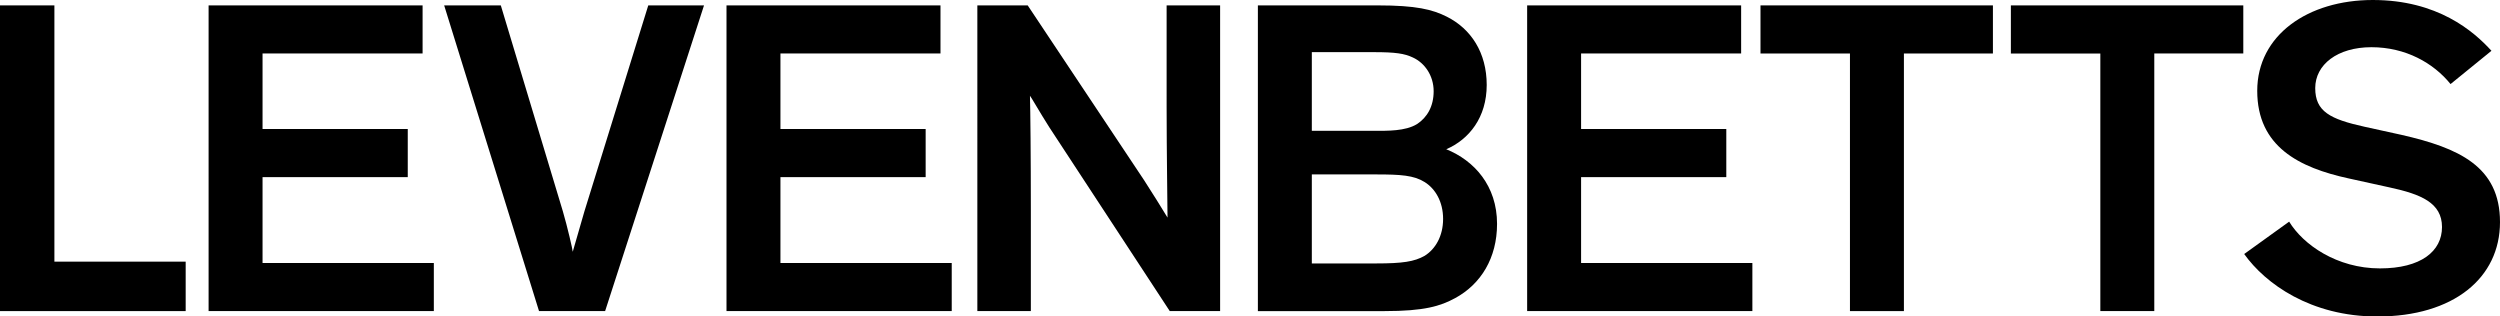 <?xml version="1.0" encoding="UTF-8"?>
<svg id="Layer_1" data-name="Layer 1" xmlns="http://www.w3.org/2000/svg" viewBox="0 0 1000.97 126.72">
  <defs>
    <style>
      .cls-1 {
        stroke-width: 0px;
      }
    </style>
  </defs>
  <path class="cls-1" d="m21.78,2.16v102.6h52.56v19.8H0V2.16h21.78Z"/>
  <path class="cls-1" d="m105.12,21.42v30.24h58.14v19.26h-58.14v34.38h68.58v19.26h-90.18V2.16h85.68v19.26h-64.08Z"/>
  <path class="cls-1" d="m225.36,84.6c1.8,6.12,3.96,15.48,3.96,16.2l4.68-16.2L259.56,2.16h22.32l-39.6,122.4h-26.46L177.84,2.16h22.68l24.84,82.44Z"/>
  <path class="cls-1" d="m312.48,21.42v30.24h58.14v19.26h-58.14v34.38h68.58v19.26h-90.18V2.16h85.68v19.26h-64.08Z"/>
  <path class="cls-1" d="m458.1,72.18c2.7,4.14,7.74,12.24,9.36,14.94,0-3.96-.36-26.64-.36-43.92V2.16h21.42v122.4h-20.16l-48.24-73.62c-3.78-5.94-7.56-12.6-7.74-12.6.18,5.76.36,24.84.36,45.36v40.86h-21.42V2.16h20.16l46.62,70.02Z"/>
  <path class="cls-1" d="m503.64,124.56V2.16h48.06c15.3,0,21.78,1.62,27.54,4.5,9.72,4.86,16.02,14.4,16.02,27.36s-7.02,21.78-16.2,25.74c11.16,4.5,20.34,14.58,20.34,29.88,0,13.68-6.48,24.12-16.74,29.7-5.94,3.24-12.42,5.22-28.26,5.22h-50.76Zm62.1-101.52c-3.42-1.62-7.02-2.16-15.66-2.16h-24.84v31.5h24.84c5.4,0,12.6.18,17.28-2.7,4.14-2.7,6.66-7.2,6.66-13.14,0-6.3-3.6-11.34-8.28-13.5Zm-40.5,82.44h25.74c10.62,0,15.3-.72,19.44-3.06,4.32-2.7,7.38-7.92,7.38-14.76s-3.06-12.06-7.38-14.76c-4.32-2.7-9.54-3.06-19.44-3.06h-25.74v35.64Z"/>
  <path class="cls-1" d="m633.05,21.42v30.24h58.14v19.26h-58.14v34.38h68.58v19.26h-90.18V2.16h85.68v19.26h-64.08Z"/>
  <path class="cls-1" d="m704.88,2.16h93.06v19.26h-35.64v103.14h-21.6V21.42h-35.82V2.16Z"/>
  <path class="cls-1" d="m805.13,2.16h93.06v19.26h-35.64v103.14h-21.6V21.42h-35.82V2.16Z"/>
  <path class="cls-1" d="m981.17,33.66c-6.84-8.46-18-14.76-31.68-14.76s-22.5,7.02-22.5,16.38,5.94,12.42,19.8,15.48l14.76,3.24c22.86,5.22,39.42,12.6,39.42,34.92s-18.54,37.8-49.14,37.8c-26.64,0-44.82-13.14-53.28-25.02l18-12.96c5.58,9.18,19.08,18.72,36.36,18.72,16.38,0,24.84-6.84,24.84-16.56s-8.46-13.14-20.88-15.84l-16.38-3.6c-19.98-4.32-36.72-12.78-36.72-35.1S924.11,0,950.03,0s40.32,12.42,47.52,20.34l-16.38,13.32Z"/>
</svg>